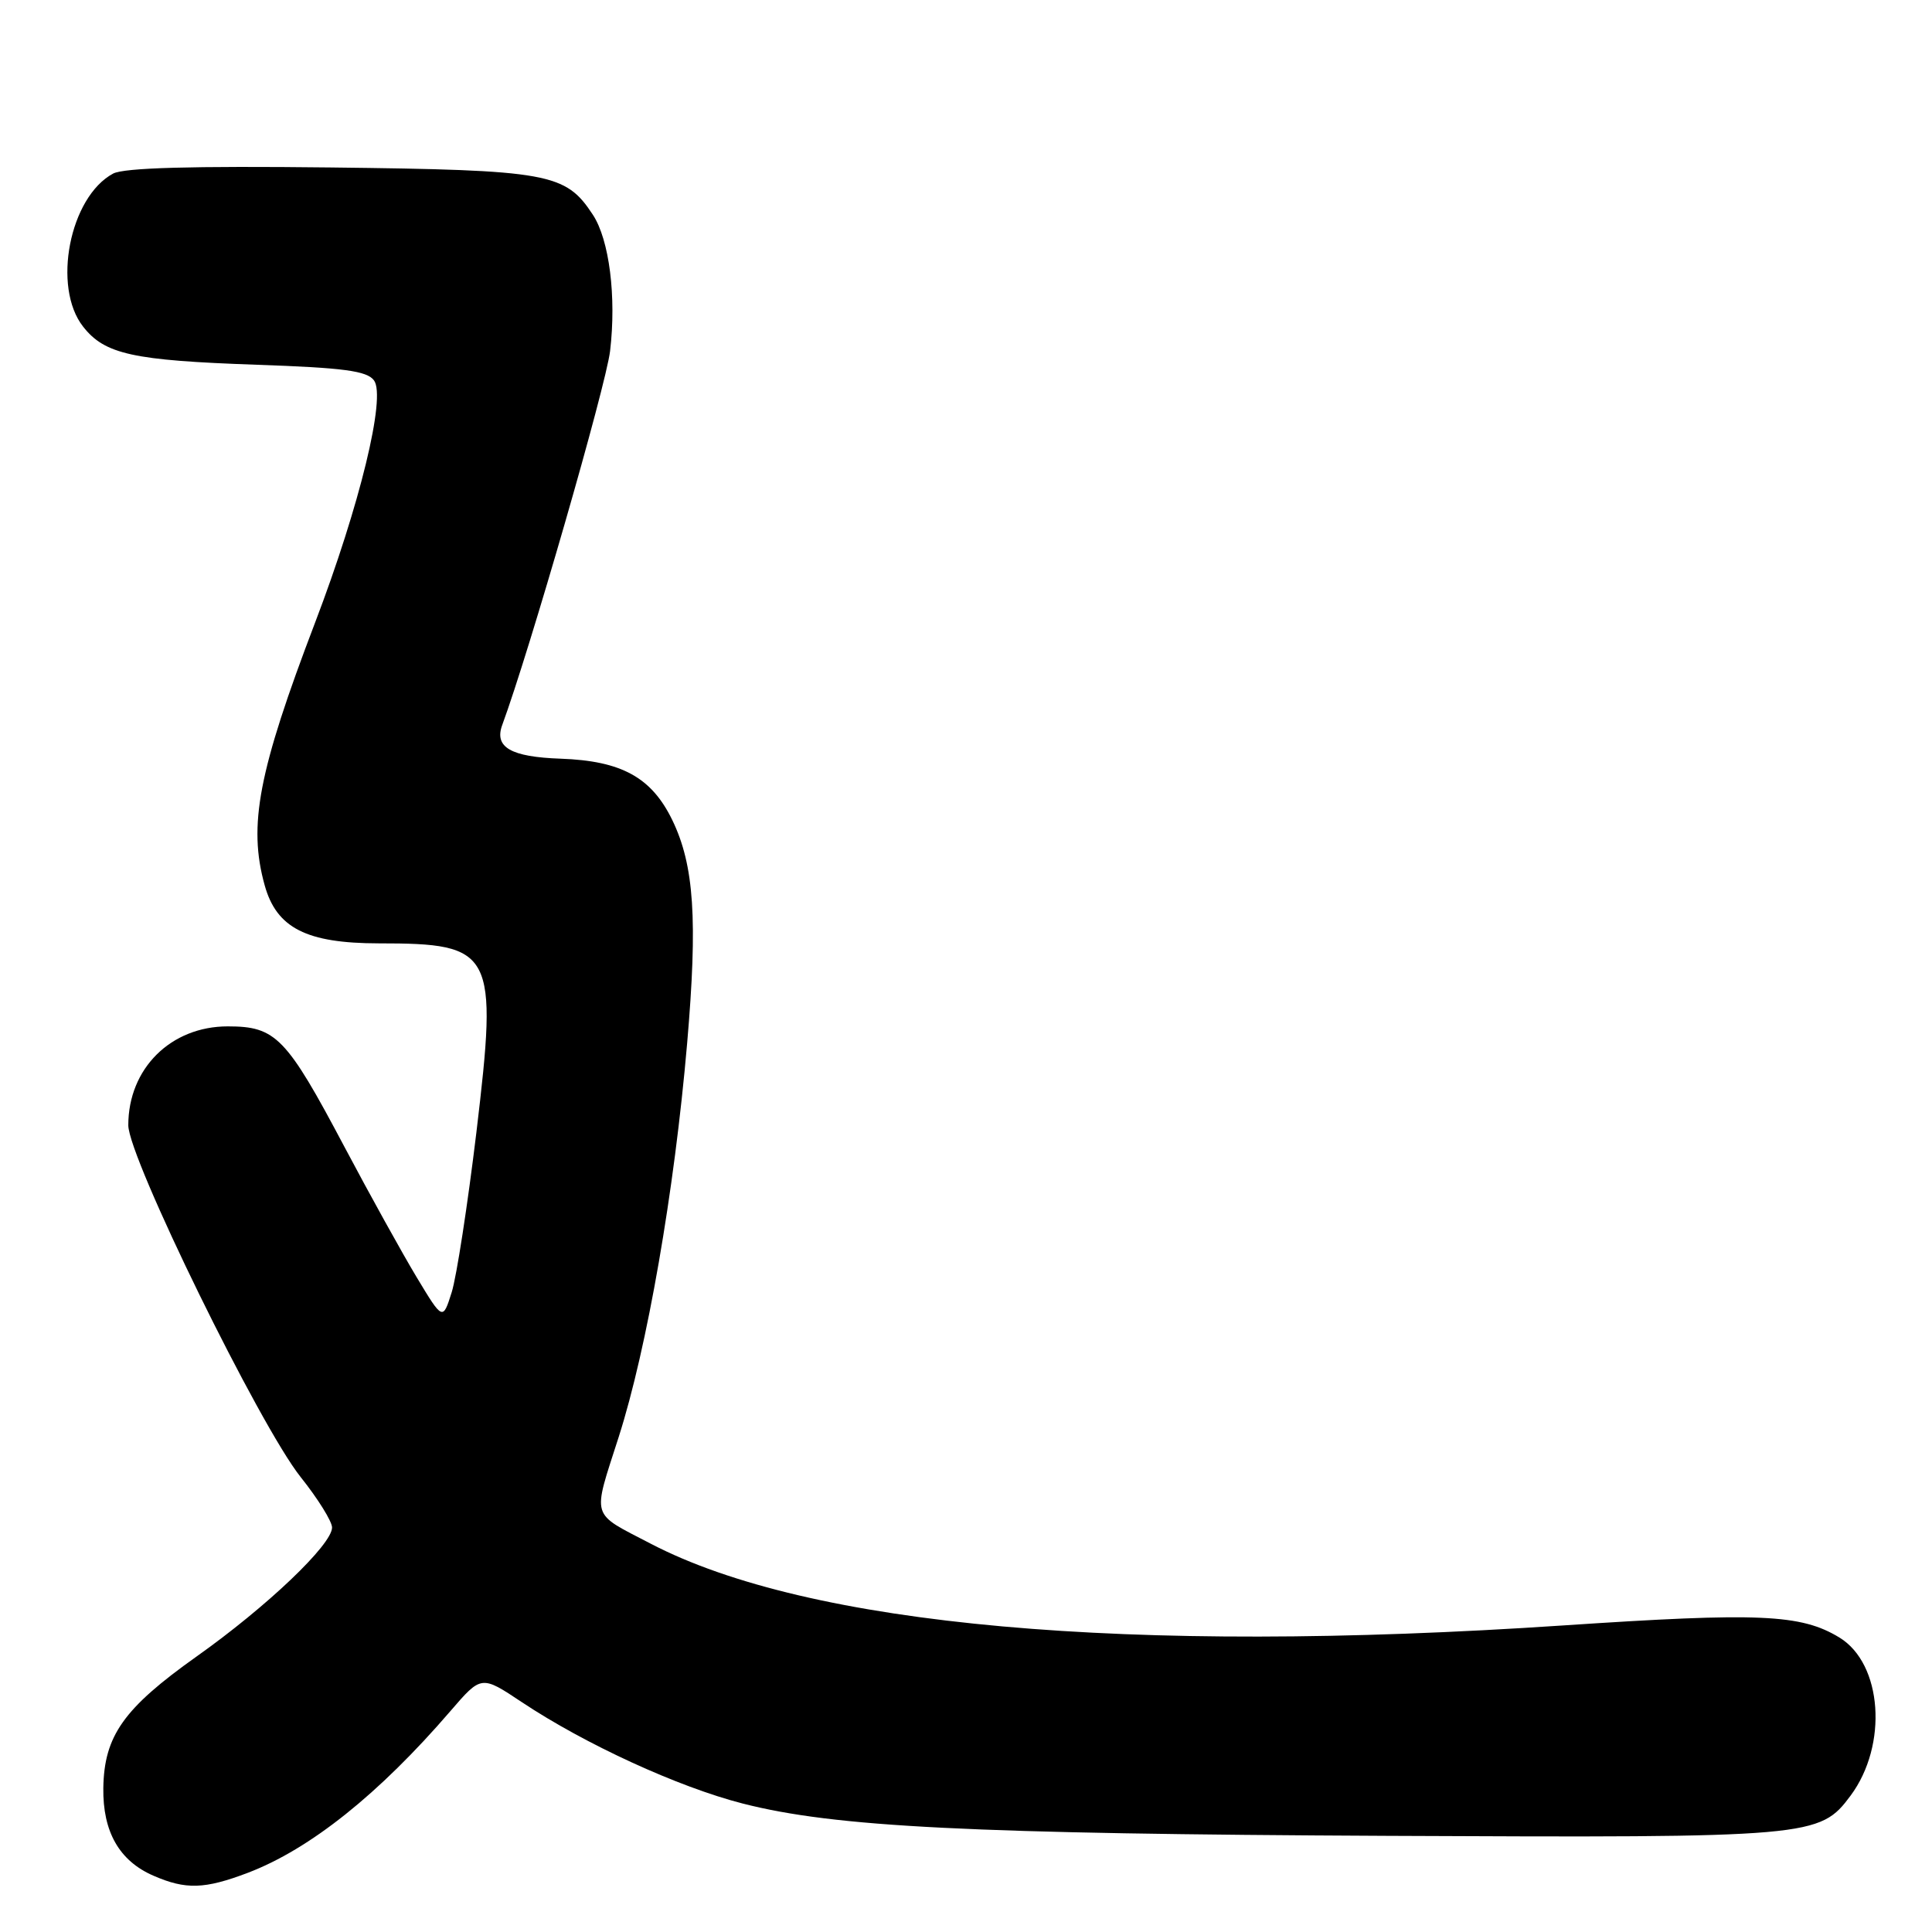 <?xml version="1.0" encoding="UTF-8" standalone="no"?>
<!DOCTYPE svg PUBLIC "-//W3C//DTD SVG 1.1//EN" "http://www.w3.org/Graphics/SVG/1.1/DTD/svg11.dtd" >
<svg xmlns="http://www.w3.org/2000/svg" xmlns:xlink="http://www.w3.org/1999/xlink" version="1.1" viewBox="0 0 256 256">
 <g >
 <path fill="currentColor"
d=" M 32.83 248.16 C 41.06 245.03 50.21 237.73 59.68 226.73 C 63.78 221.97 63.78 221.97 69.14 225.54 C 77.52 231.12 89.87 236.79 98.42 238.98 C 110.64 242.10 128.52 243.00 184.00 243.26 C 240.10 243.52 241.13 243.43 245.22 237.92 C 250.19 231.22 249.43 220.45 243.73 216.98 C 238.63 213.88 233.14 213.64 207.12 215.38 C 149.31 219.25 107.17 215.47 86.21 204.54 C 78.16 200.34 78.47 201.37 81.98 190.41 C 85.74 178.66 89.36 157.88 91.05 138.24 C 92.46 121.86 91.98 114.66 89.09 108.68 C 86.34 103.01 82.37 100.82 74.30 100.53 C 67.68 100.30 65.46 99.02 66.55 96.06 C 70.14 86.33 80.30 51.10 80.84 46.51 C 81.69 39.32 80.74 31.78 78.56 28.46 C 74.93 22.92 72.77 22.53 43.80 22.19 C 25.40 21.98 16.44 22.23 14.99 23.00 C 9.23 26.09 6.88 38.04 11.02 43.29 C 13.89 46.95 17.62 47.76 33.95 48.33 C 45.58 48.73 48.63 49.14 49.56 50.41 C 51.17 52.61 47.67 66.98 41.75 82.50 C 34.23 102.21 32.86 109.36 35.07 117.30 C 36.64 122.97 40.62 124.99 50.18 125.00 C 65.46 125.00 65.99 126.03 63.13 150.00 C 61.97 159.62 60.50 169.18 59.85 171.24 C 58.67 174.98 58.67 174.98 55.21 169.24 C 53.31 166.08 49.01 158.32 45.66 152.00 C 37.94 137.42 36.56 136.00 30.18 136.00 C 22.63 136.00 17.00 141.59 17.00 149.10 C 17.00 153.38 34.40 188.90 39.84 195.72 C 42.13 198.59 44.00 201.60 44.00 202.40 C 44.00 204.67 35.38 212.88 26.04 219.50 C 16.38 226.36 13.80 230.00 13.69 236.93 C 13.61 242.72 15.81 246.58 20.33 248.54 C 24.62 250.41 27.11 250.33 32.83 248.16 Z "/>
</g>
</svg>